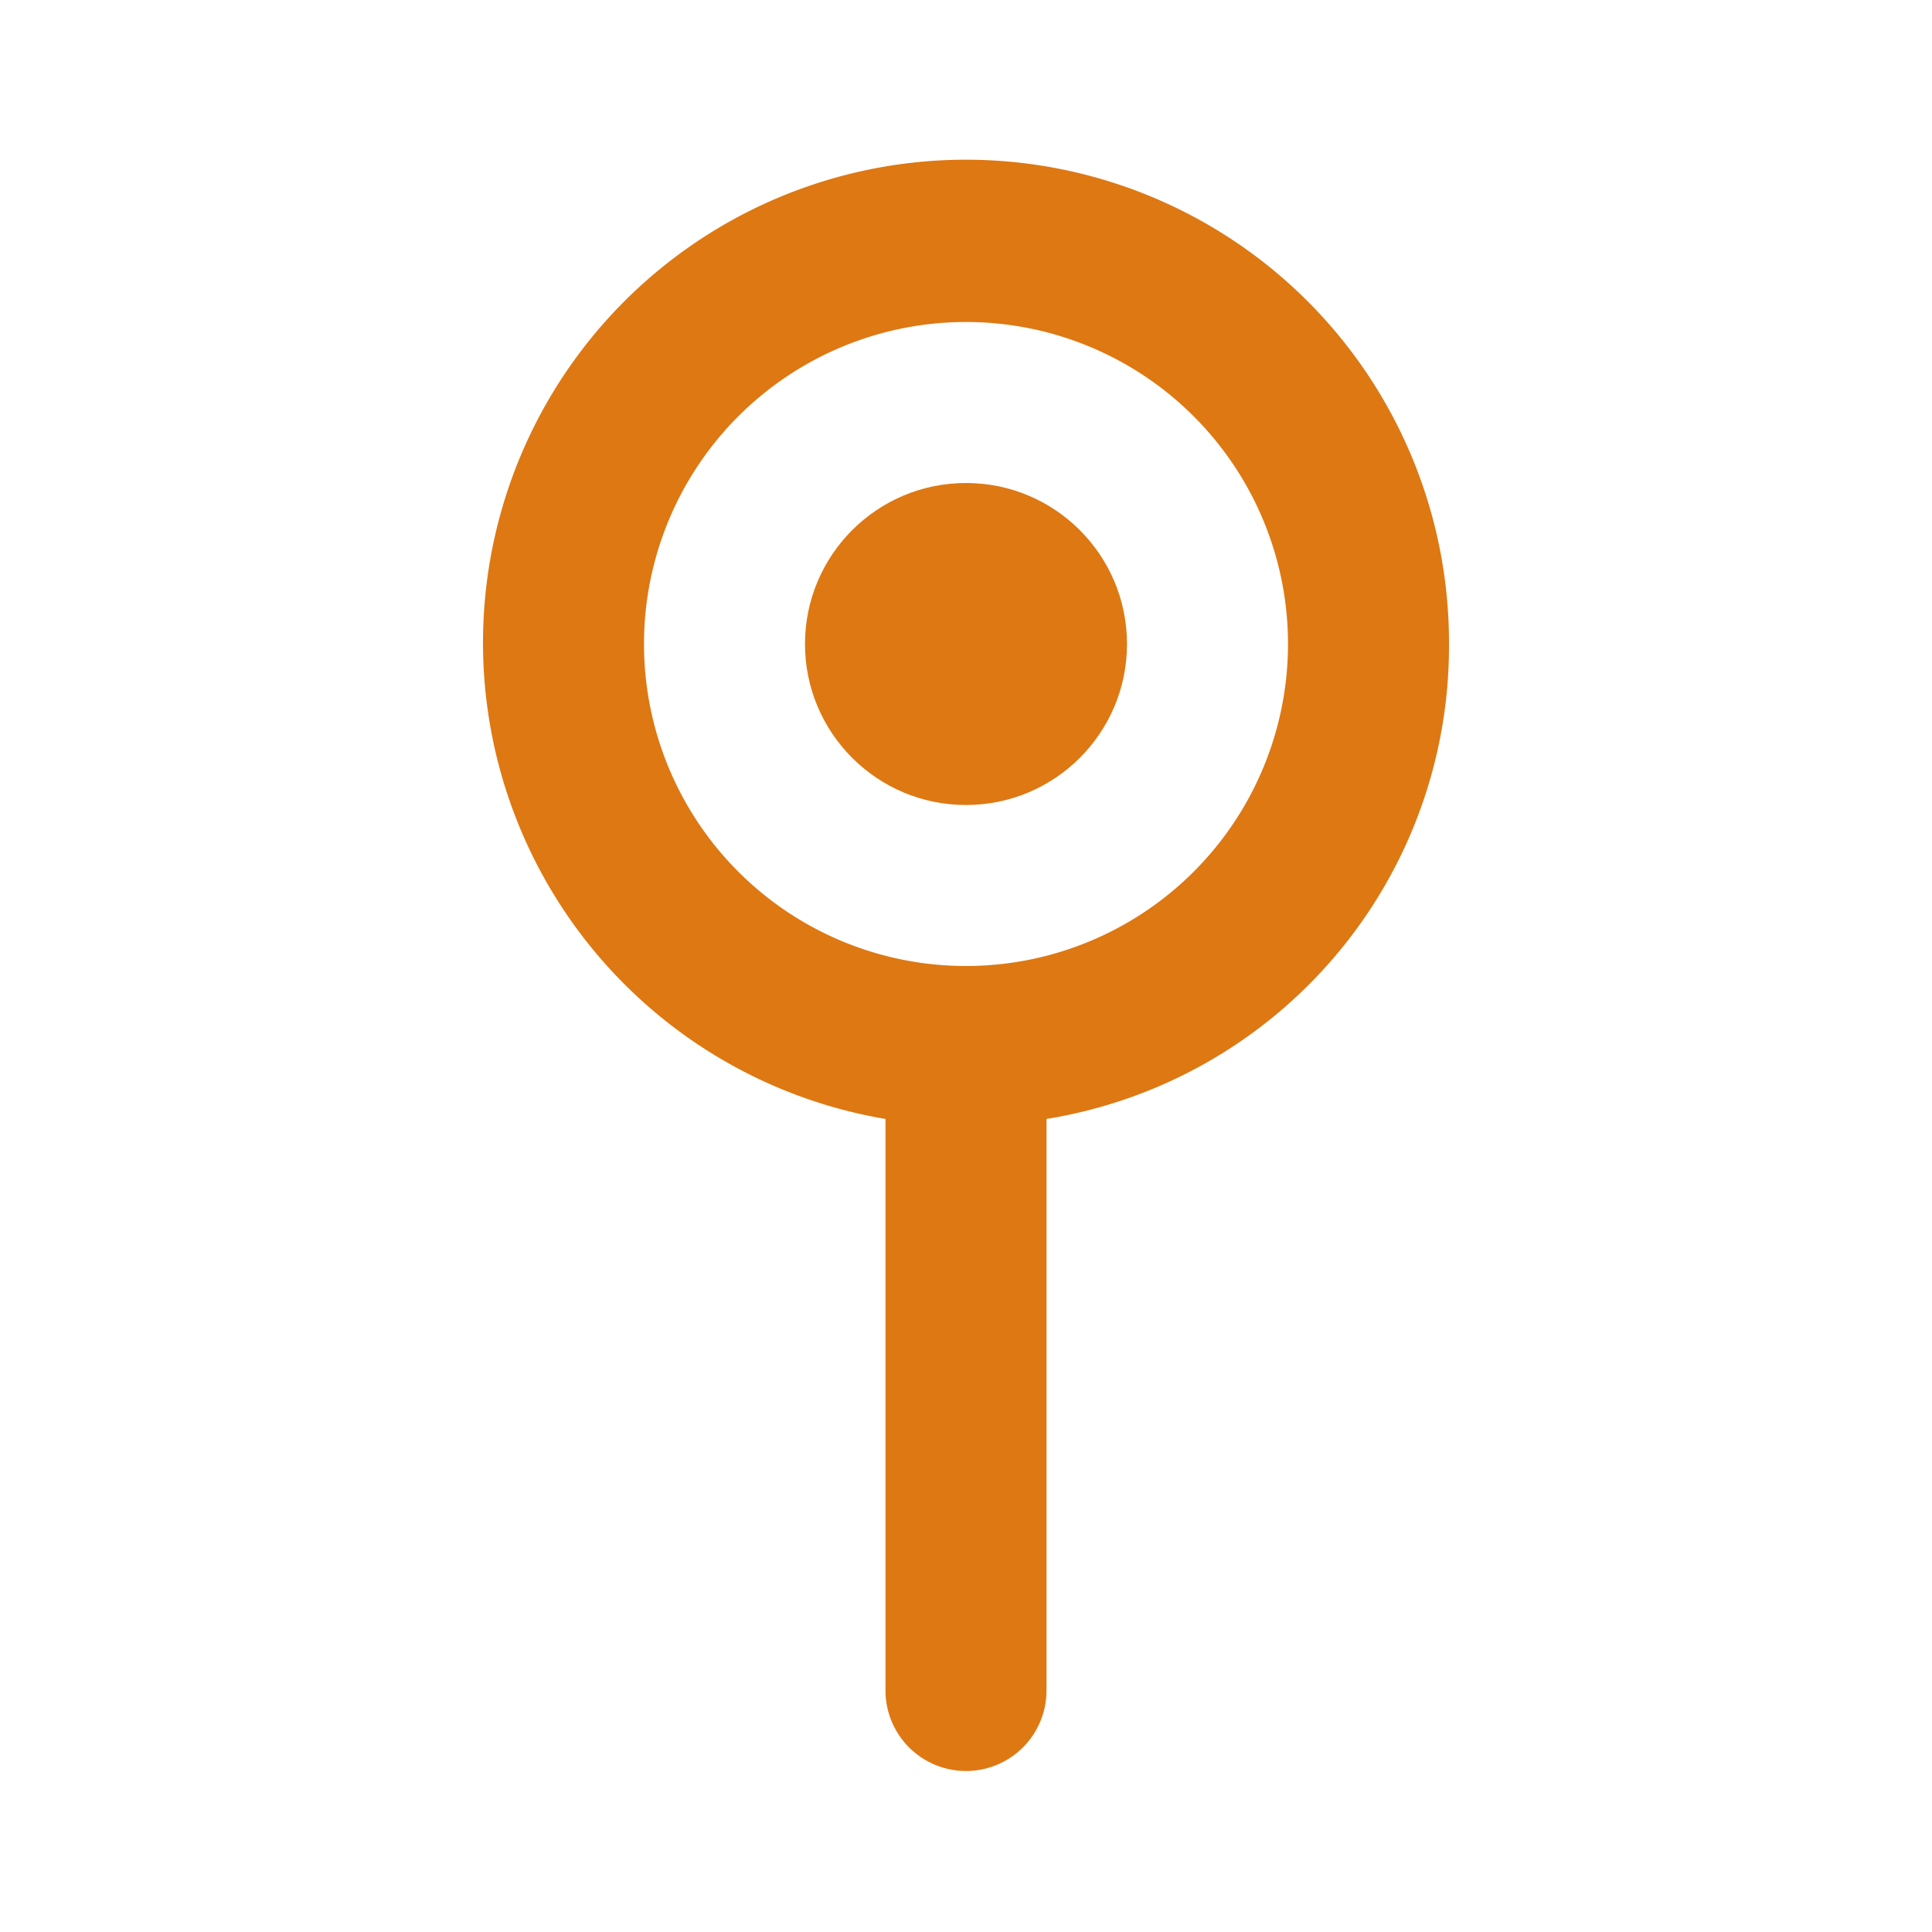 <!DOCTYPE svg PUBLIC "-//W3C//DTD SVG 1.1//EN" "http://www.w3.org/Graphics/SVG/1.1/DTD/svg11.dtd">
<!-- Uploaded to: SVG Repo, www.svgrepo.com, Transformed by: SVG Repo Mixer Tools -->
<svg width="800px" height="800px" viewBox="0 0 48 48" xmlns="http://www.w3.org/2000/svg" fill="#de7813">
<g id="SVGRepo_bgCarrier" stroke-width="0"/>
<g id="SVGRepo_tracerCarrier" stroke-linecap="round" stroke-linejoin="round"/>
<g id="SVGRepo_iconCarrier"> <title>location-pin</title> <g id="Layer_2" data-name="Layer 2"> <g id="invisible_box" data-name="invisible box"> <rect width="48" height="48" fill="none"/> </g> <g id="icons_Q2" data-name="icons Q2"> <g> <path d="M36,16A12,12,0,1,0,22,27.8V42a2,2,0,0,0,4,0V27.8A11.9,11.9,0,0,0,36,16ZM24,24a8,8,0,1,1,8-8A8,8,0,0,1,24,24Z"/> <circle cx="24" cy="16" r="4"/> </g> </g> </g> </g>
</svg>